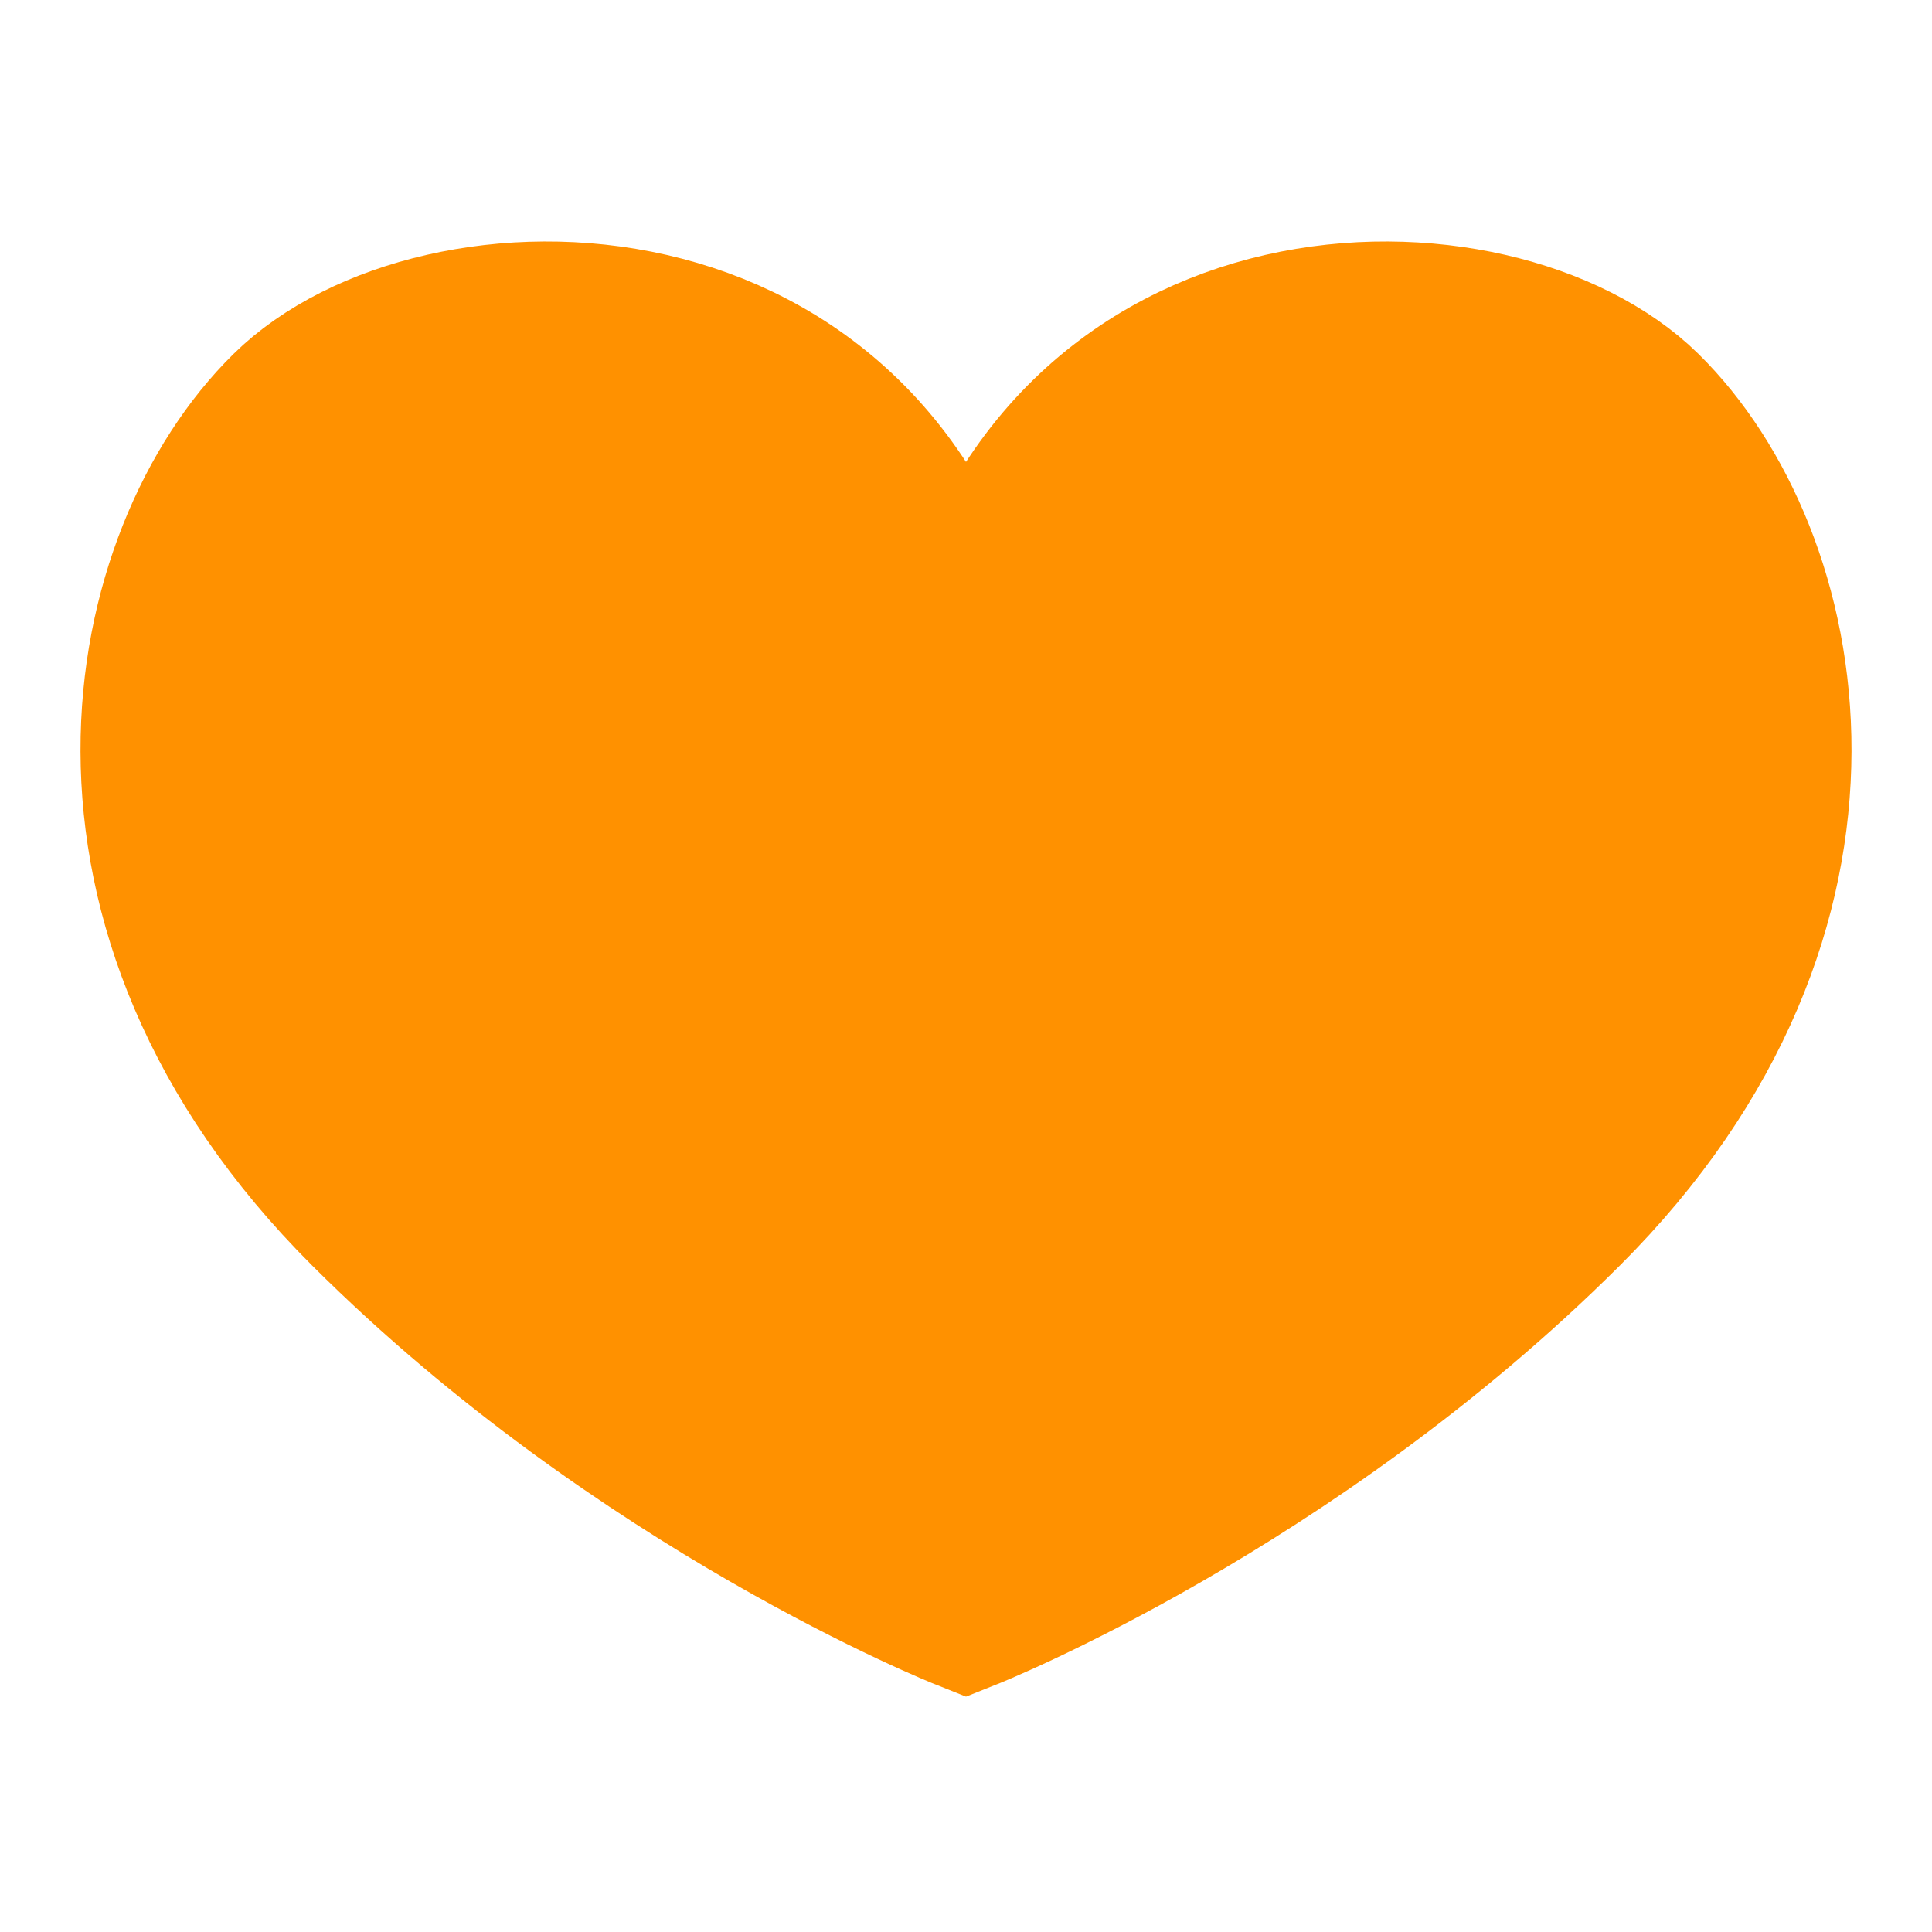 <svg width="24" height="24" viewBox="0 0 24 24" fill="none" xmlns="http://www.w3.org/2000/svg">
<path d="M12 8.337C13.134 3.25 18.573 3.312 20.399 5.111C22.226 6.91 23.17 11.27 19.413 15.016C16.011 18.408 12 20 12 20C12 20 7.989 18.408 4.587 15.016C0.83 11.27 1.774 6.91 3.601 5.111C5.427 3.312 10.866 3.25 12 8.337Z" fill="#FF9100" stroke="#FF9100" stroke-width="2"/>
</svg>

